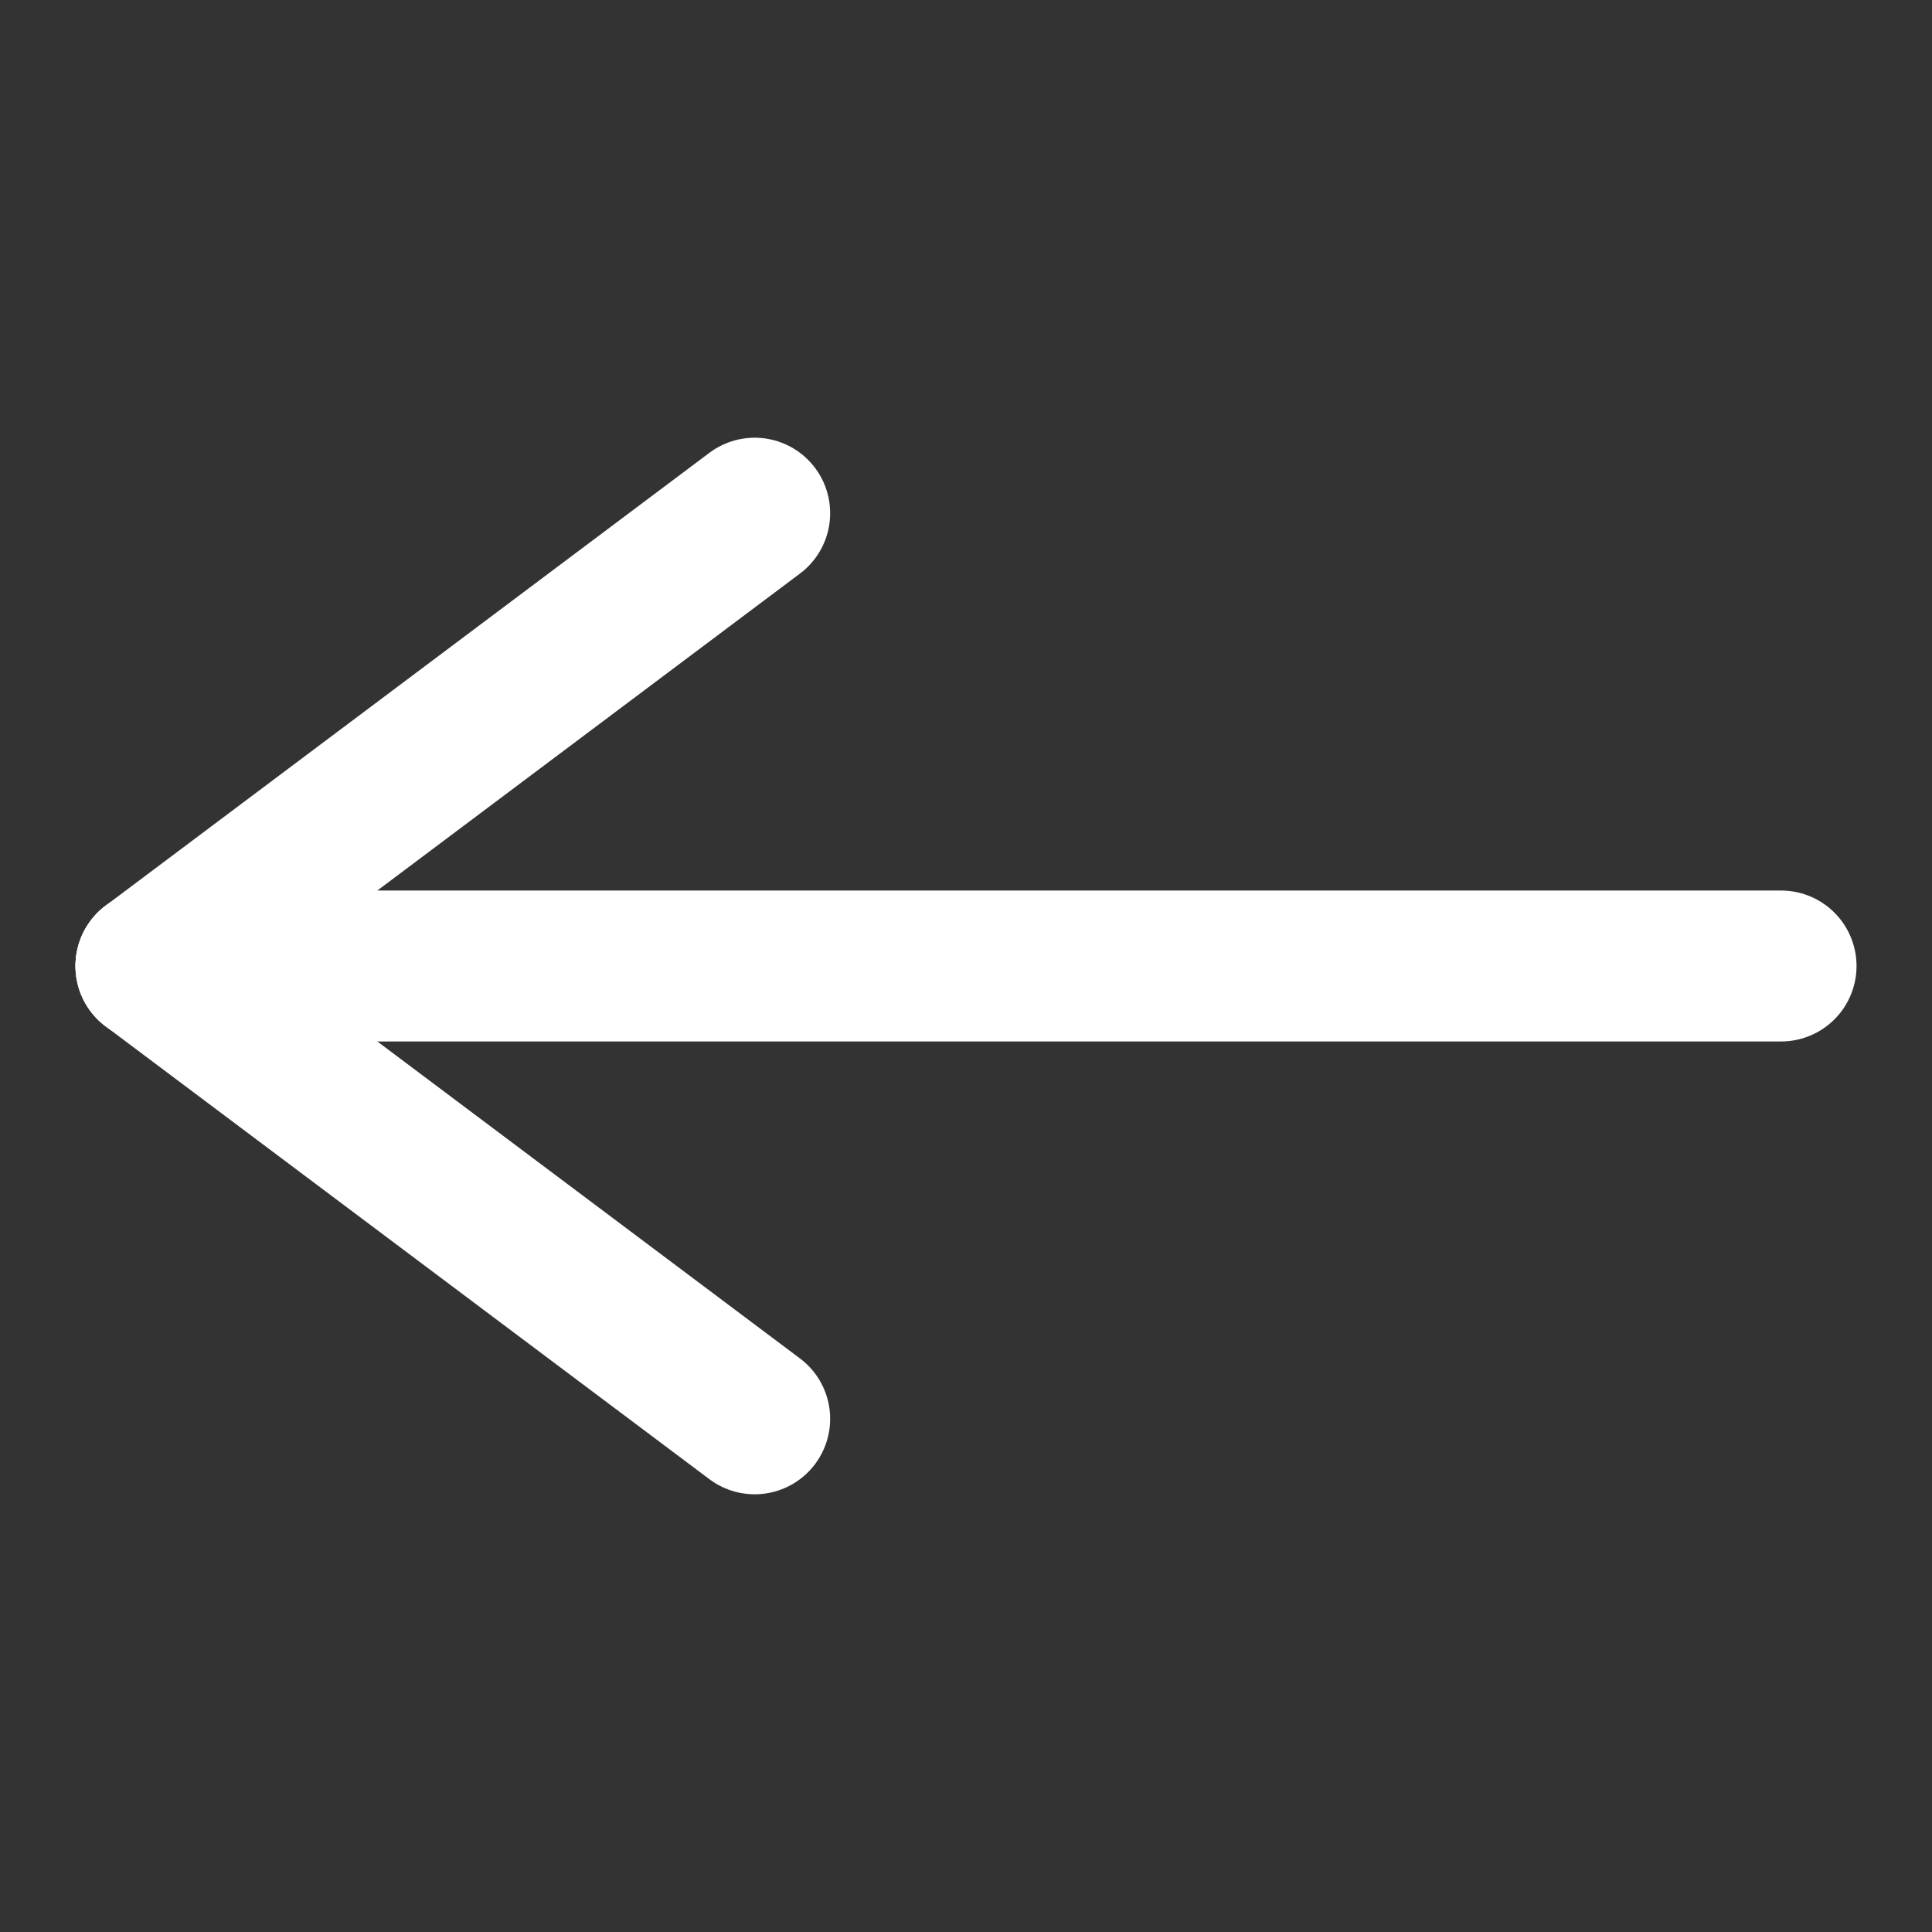<svg height="128" width="128" xmlns="http://www.w3.org/2000/svg">
    <rect width="100%" height="100%" fill="#333333" stroke="none"/>
    <line x1="50" y1="34" x2="10" y2="64" stroke="white" stroke-linecap="round" stroke-linejoin="round" stroke-width="10" fill="none"/>
    <line x1="10" y1="64" x2="50" y2="94" stroke="white" stroke-linecap="round" stroke-linejoin="round" stroke-width="10" fill="none"/>
    <line x1="10" y1="64" x2="118" y2="64" stroke="white" stroke-linecap="round" stroke-linejoin="round" stroke-width="10" fill="none"/>
</svg>
